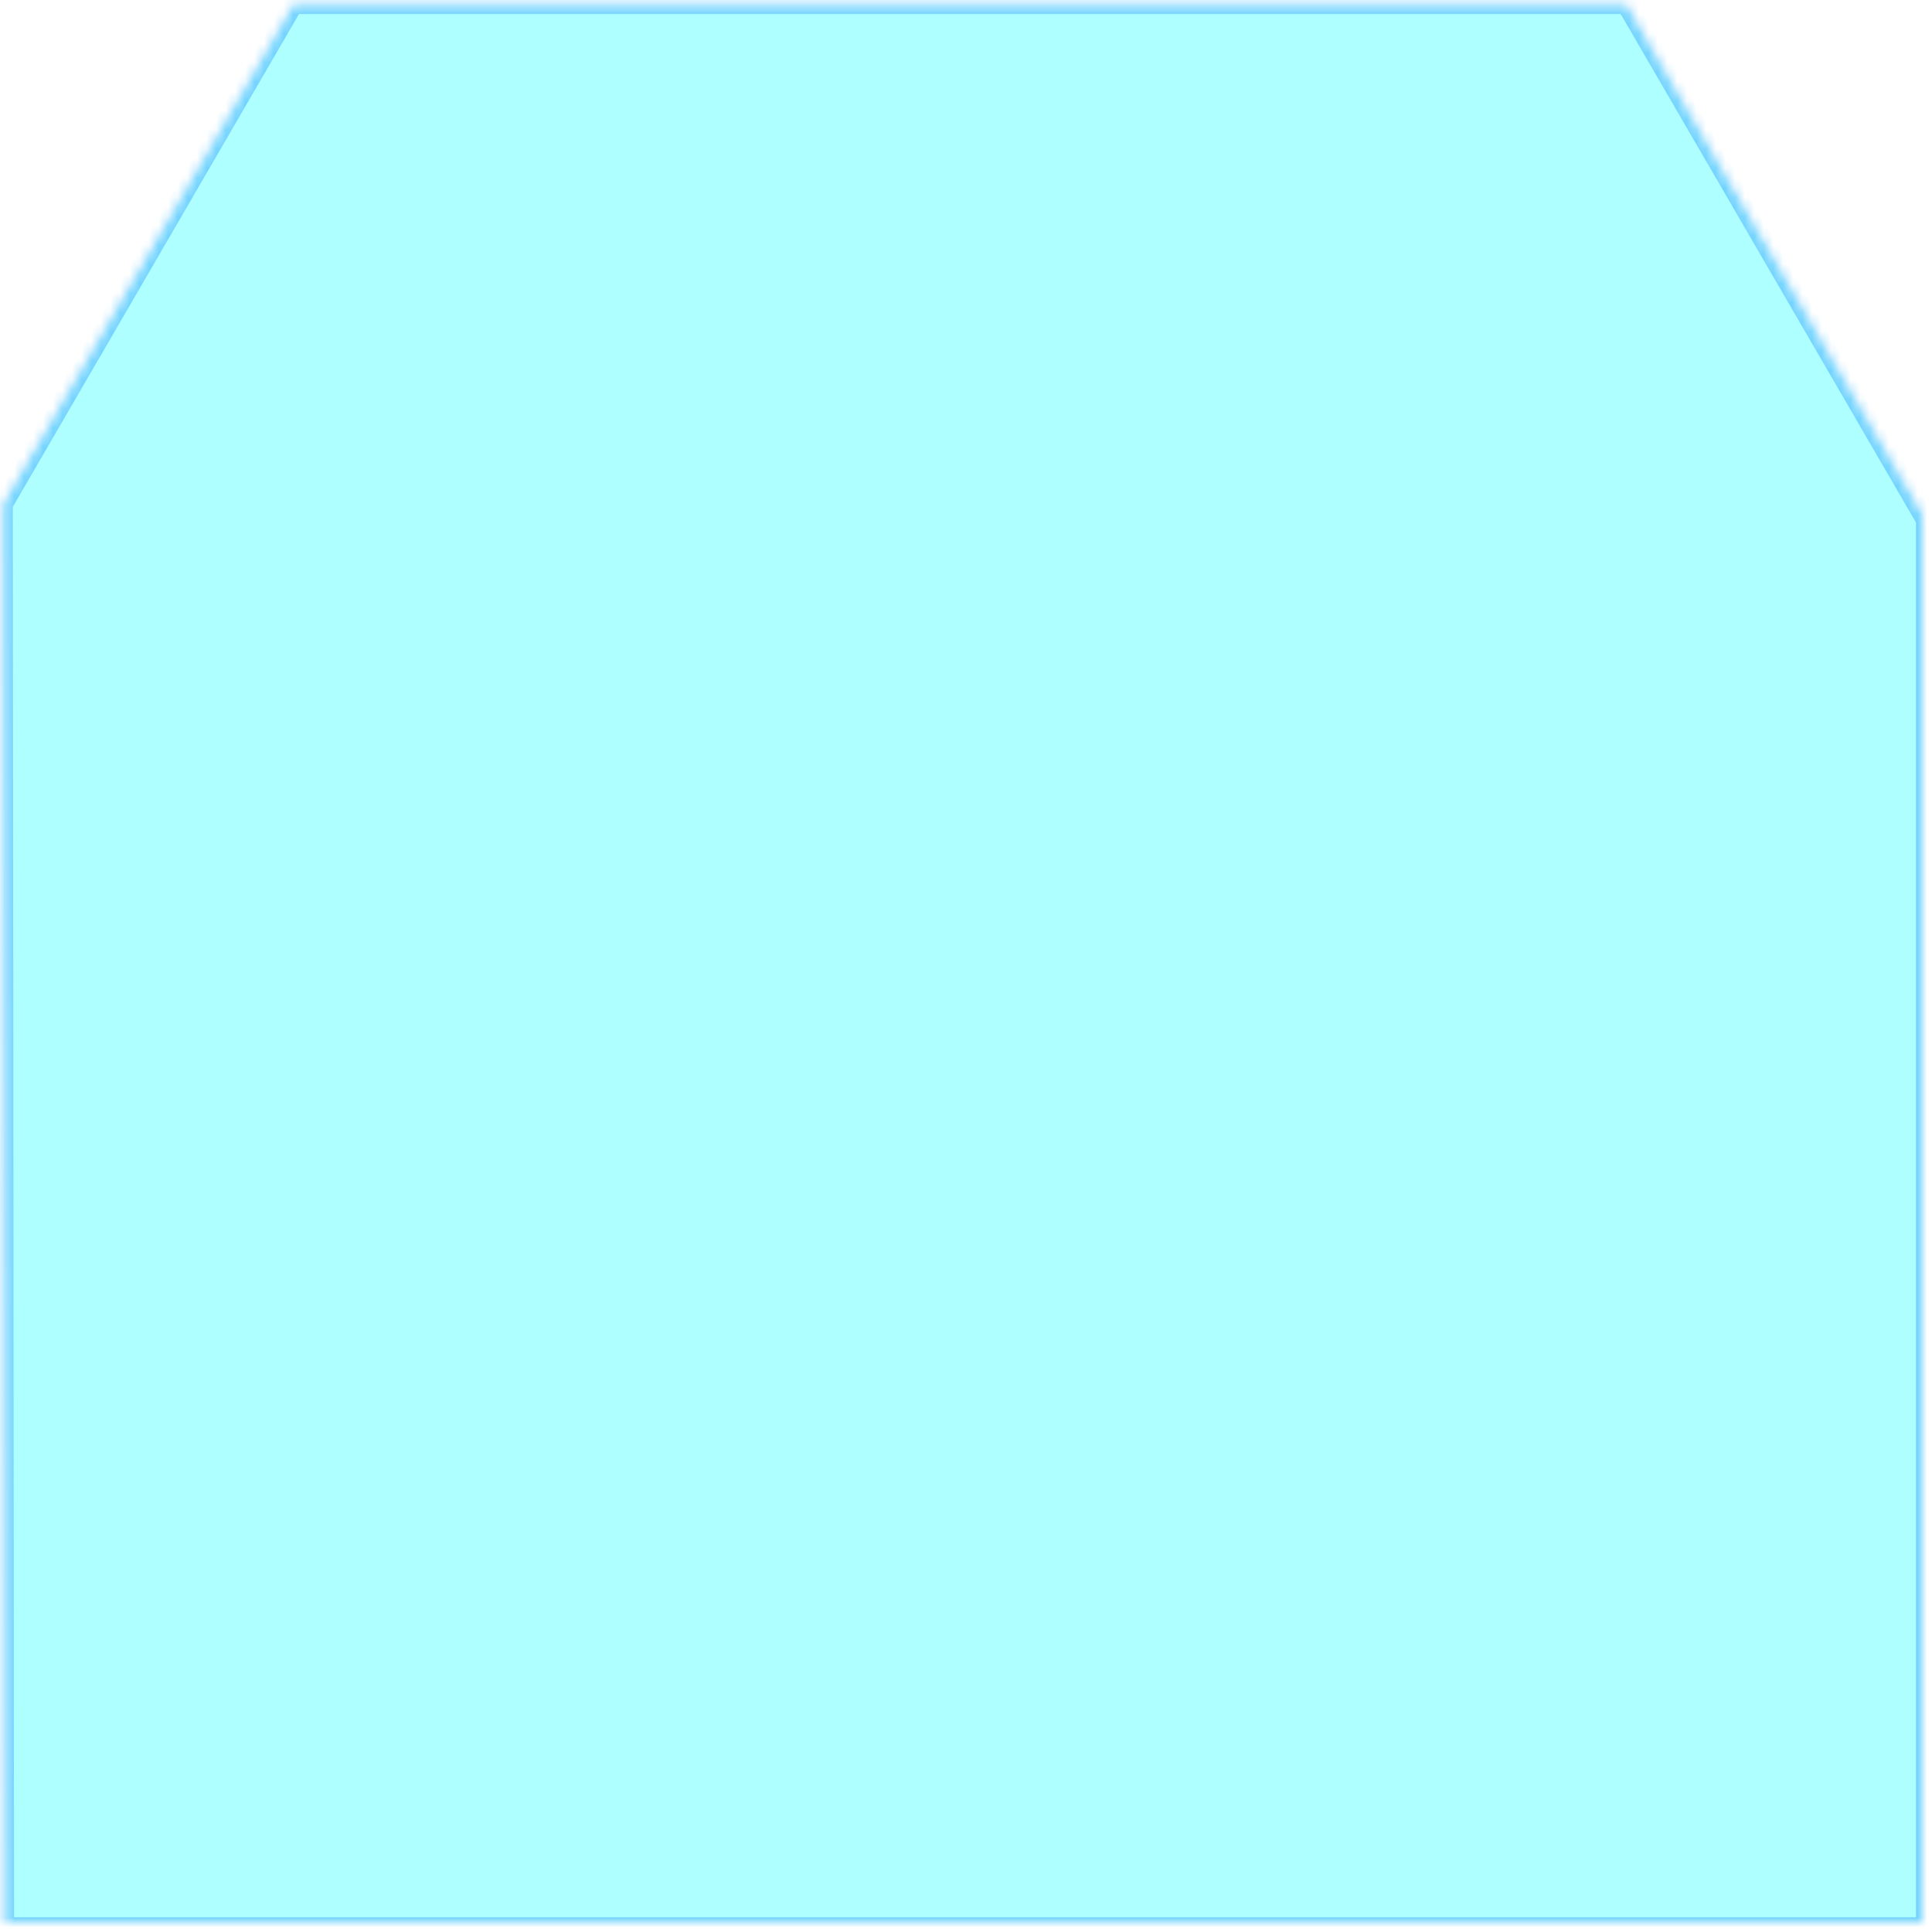 <?xml version="1.0" encoding="UTF-8"?>
<svg width="201px" height="201px" viewBox="0 0 201 201" version="1.1" xmlns="http://www.w3.org/2000/svg" xmlns:xlink="http://www.w3.org/1999/xlink">
    <!-- Generator: Sketch 41 (35326) - http://www.bohemiancoding.com/sketch -->
    <title>DiagBorderHover</title>
    <desc>Created with Sketch.</desc>
    <defs>
        <polygon id="path-1" points="0.336 52.457 30.527 0.465 169.19 0.465 200.336 54.101 200.336 200.465 0.461 200.465"></polygon>
        <mask id="mask-2" maskContentUnits="userSpaceOnUse" maskUnits="objectBoundingBox" x="0" y="0" width="200" height="200" fill="white">
            <use xlink:href="#path-1"></use>
        </mask>
    </defs>
    <g id="Page-1" stroke="none" stroke-width="1" fill="none" fill-rule="evenodd" stroke-opacity="0.782" stroke-linecap="square" fill-opacity="0.319">
        <use id="DiagBorderHover" stroke="#64C8FF" mask="url(#mask-2)" stroke-width="2" fill="#00FFFF" xlink:href="#path-1"></use>
    </g>
</svg>